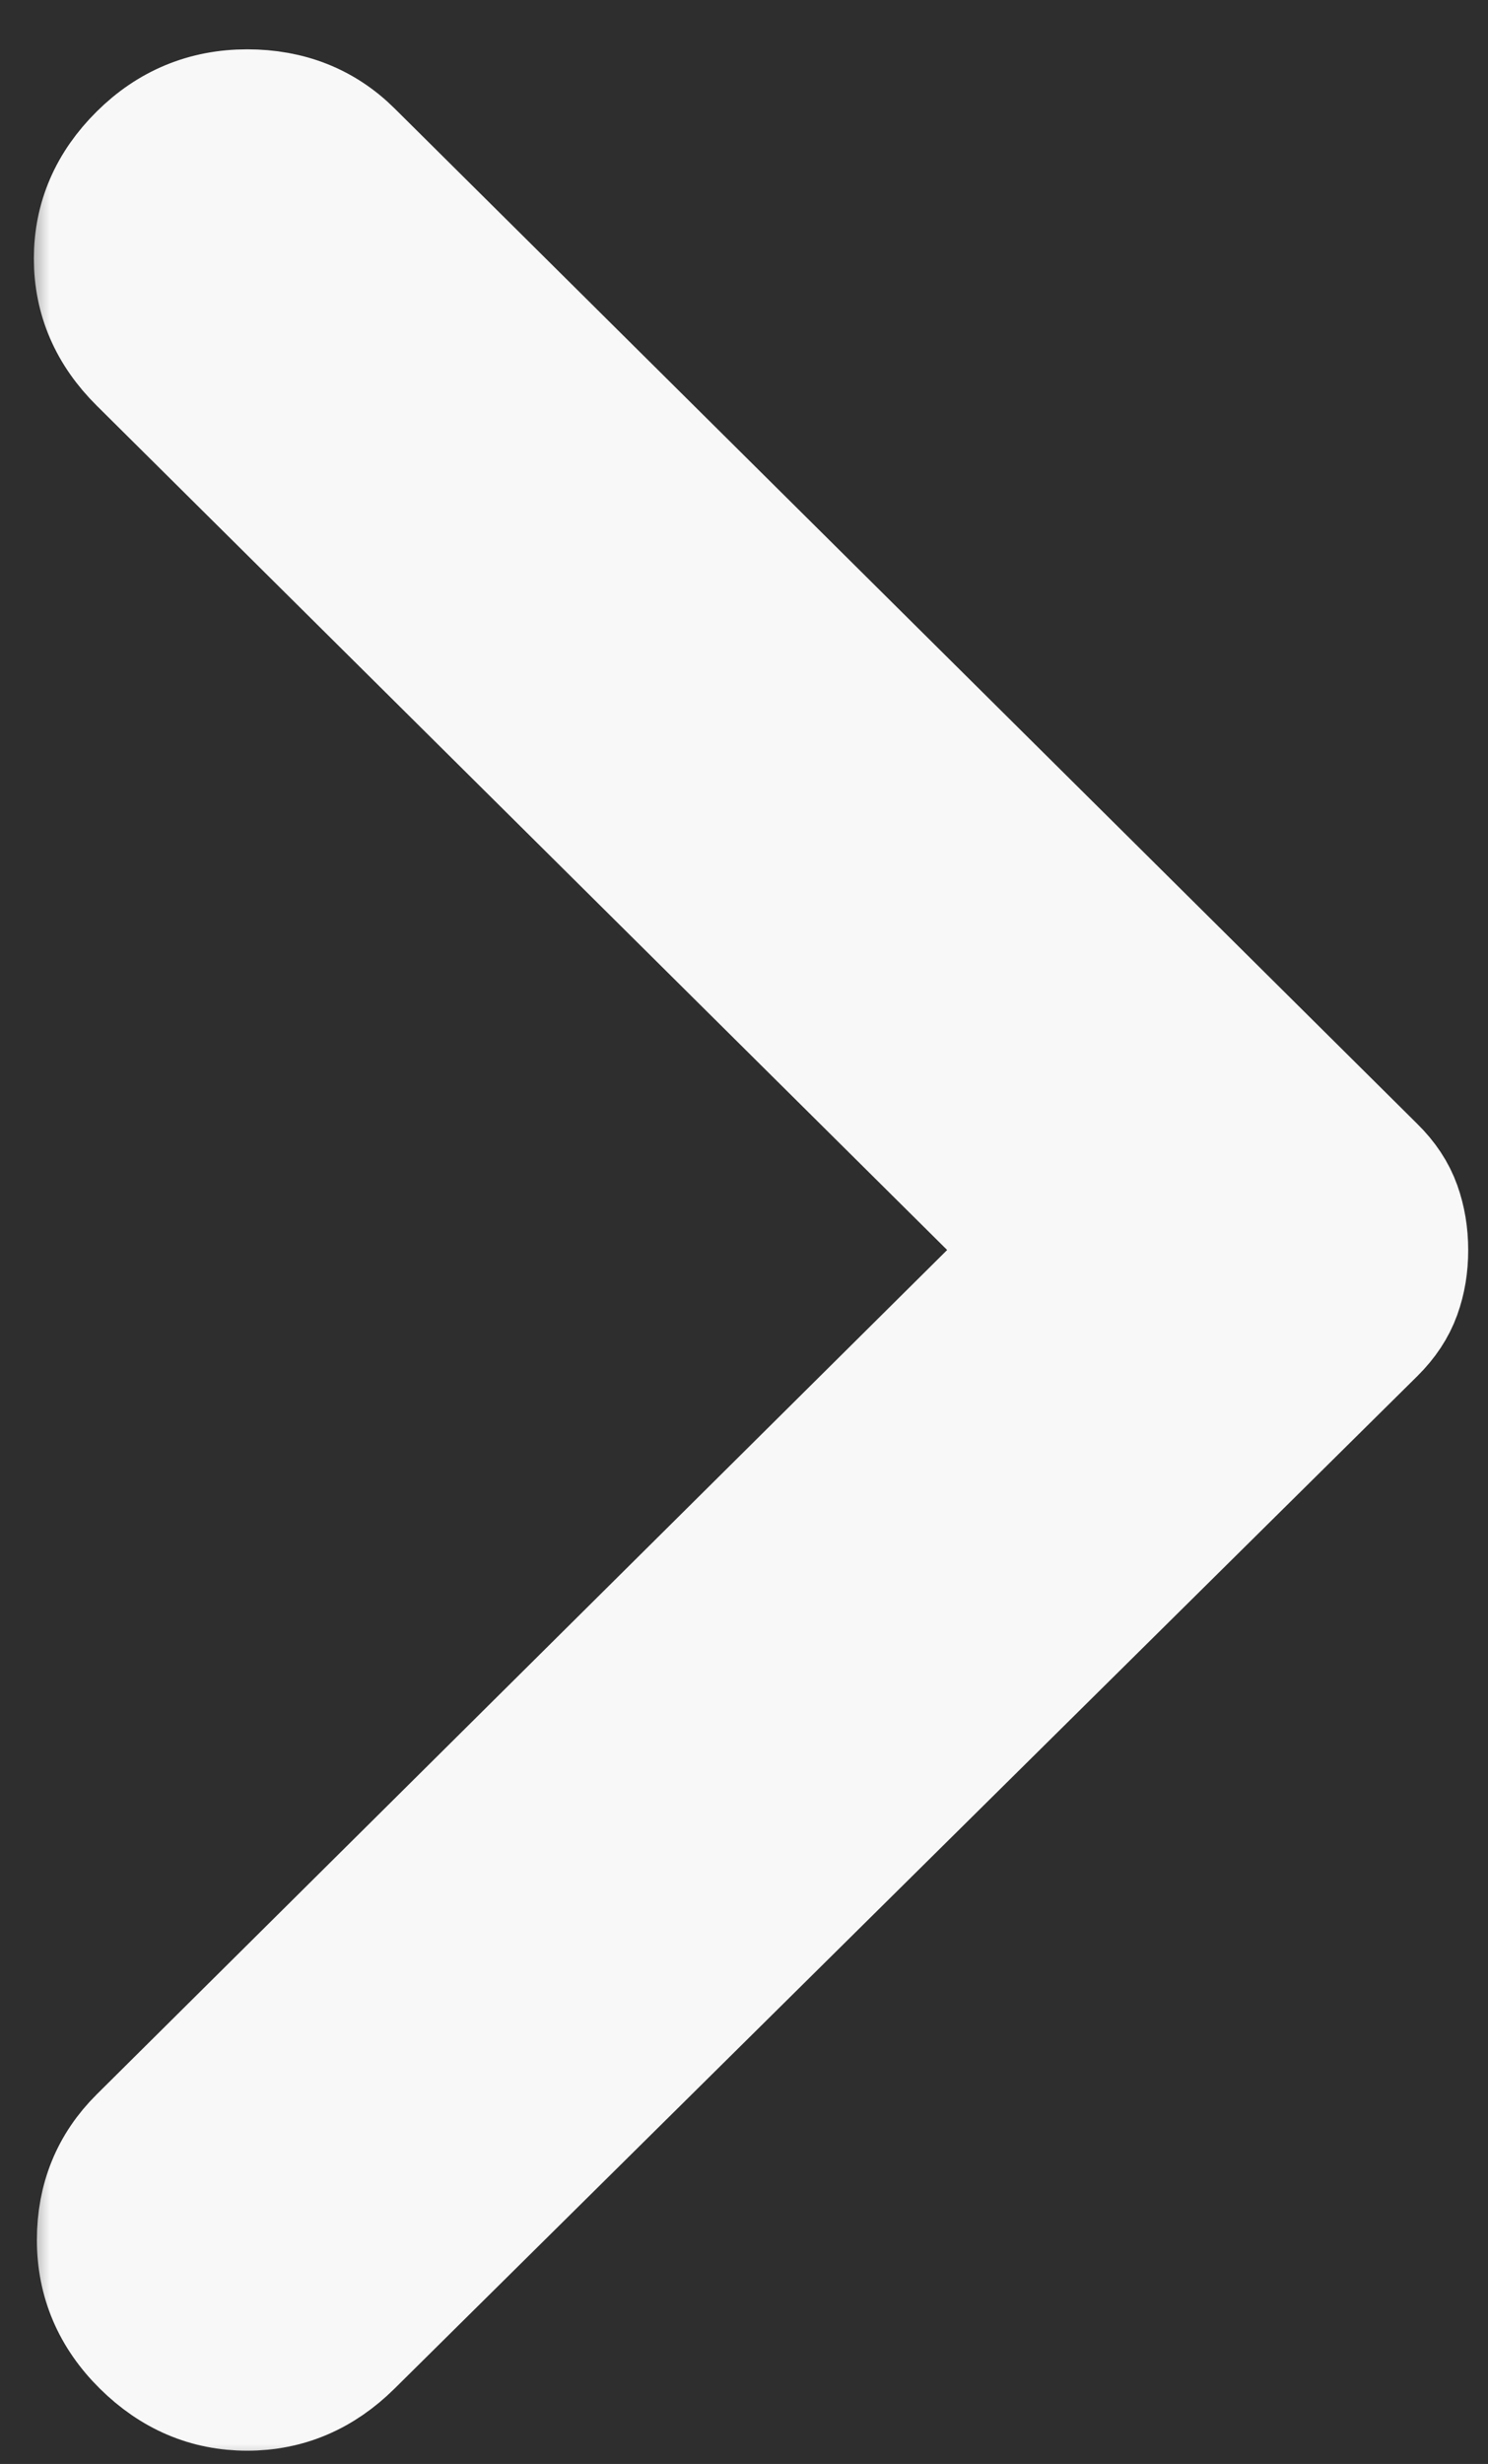 <svg width="29" height="48" viewBox="0 0 29 48" fill="none" xmlns="http://www.w3.org/2000/svg">
<rect width="29" height="48" fill="#1E1E1E"/>
<path d="M-1101 -5435C-1101 -5488.57 -1057.57 -5532 -1004 -5532H4466C4519.57 -5532 4563 -5488.57 4563 -5435V1708C4563 1761.57 4519.57 1805 4466 1805H-1004C-1057.57 1805 -1101 1761.57 -1101 1708V-5435Z" fill="#404040"/>
<rect width="1440" height="6541" transform="translate(-700 -5035)" fill="#F5F5F5"/>
<rect x="-602" y="-958" width="682" height="1044" rx="43.276" fill="#C4C4C4" fill-opacity="0.97"/>
<circle cx="15.351" cy="24.351" r="47.351" fill="#2E2E2E"/>
<mask id="path-5-outside-1_120_155" maskUnits="userSpaceOnUse" x="0.473" y="0.102" width="29" height="48" fill="black">
<rect fill="white" x="0.473" y="0.102" width="29" height="48"/>
<path d="M6.888 45.72L26.822 25.995C27.059 25.76 27.227 25.506 27.326 25.232C27.425 24.958 27.474 24.665 27.473 24.351C27.473 24.038 27.424 23.745 27.326 23.471C27.228 23.197 27.06 22.942 26.822 22.708L6.888 2.924C6.336 2.376 5.646 2.102 4.817 2.102C3.989 2.102 3.279 2.396 2.688 2.983C2.096 3.57 1.801 4.255 1.801 5.037C1.801 5.82 2.096 6.505 2.688 7.092L20.079 24.351L2.688 41.611C2.136 42.159 1.86 42.834 1.86 43.637C1.86 44.44 2.156 45.135 2.747 45.72C3.339 46.307 4.029 46.601 4.817 46.601C5.606 46.601 6.296 46.307 6.888 45.72Z"/>
</mask>
<path d="M6.888 45.72L26.822 25.995C27.059 25.76 27.227 25.506 27.326 25.232C27.425 24.958 27.474 24.665 27.473 24.351C27.473 24.038 27.424 23.745 27.326 23.471C27.228 23.197 27.06 22.942 26.822 22.708L6.888 2.924C6.336 2.376 5.646 2.102 4.817 2.102C3.989 2.102 3.279 2.396 2.688 2.983C2.096 3.57 1.801 4.255 1.801 5.037C1.801 5.82 2.096 6.505 2.688 7.092L20.079 24.351L2.688 41.611C2.136 42.159 1.86 42.834 1.86 43.637C1.86 44.44 2.156 45.135 2.747 45.72C3.339 46.307 4.029 46.601 4.817 46.601C5.606 46.601 6.296 46.307 6.888 45.72Z" fill="#F8F8F8"/>
<path d="M6.888 45.72L26.822 25.995C27.059 25.76 27.227 25.506 27.326 25.232C27.425 24.958 27.474 24.665 27.473 24.351C27.473 24.038 27.424 23.745 27.326 23.471C27.228 23.197 27.06 22.942 26.822 22.708L6.888 2.924C6.336 2.376 5.646 2.102 4.817 2.102C3.989 2.102 3.279 2.396 2.688 2.983C2.096 3.57 1.801 4.255 1.801 5.037C1.801 5.82 2.096 6.505 2.688 7.092L20.079 24.351L2.688 41.611C2.136 42.159 1.86 42.834 1.86 43.637C1.86 44.44 2.156 45.135 2.747 45.72C3.339 46.307 4.029 46.601 4.817 46.601C5.606 46.601 6.296 46.307 6.888 45.72Z" stroke="#F8F8F8" stroke-width="2.282" mask="url(#path-5-outside-1_120_155)"/>
<path d="M-1004 -5531H4466V-5533H-1004V-5531ZM4562 -5435V1708H4564V-5435H4562ZM4466 1804H-1004V1806H4466V1804ZM-1100 1708V-5435H-1102V1708H-1100ZM-1004 1804C-1057.02 1804 -1100 1761.02 -1100 1708H-1102C-1102 1762.12 -1058.12 1806 -1004 1806V1804ZM4562 1708C4562 1761.02 4519.02 1804 4466 1804V1806C4520.12 1806 4564 1762.12 4564 1708H4562ZM4466 -5531C4519.02 -5531 4562 -5488.02 4562 -5435H4564C4564 -5489.12 4520.12 -5533 4466 -5533V-5531ZM-1004 -5533C-1058.12 -5533 -1102 -5489.12 -1102 -5435H-1100C-1100 -5488.02 -1057.02 -5531 -1004 -5531V-5533Z" fill="white" fill-opacity="0.1"/>
</svg>
